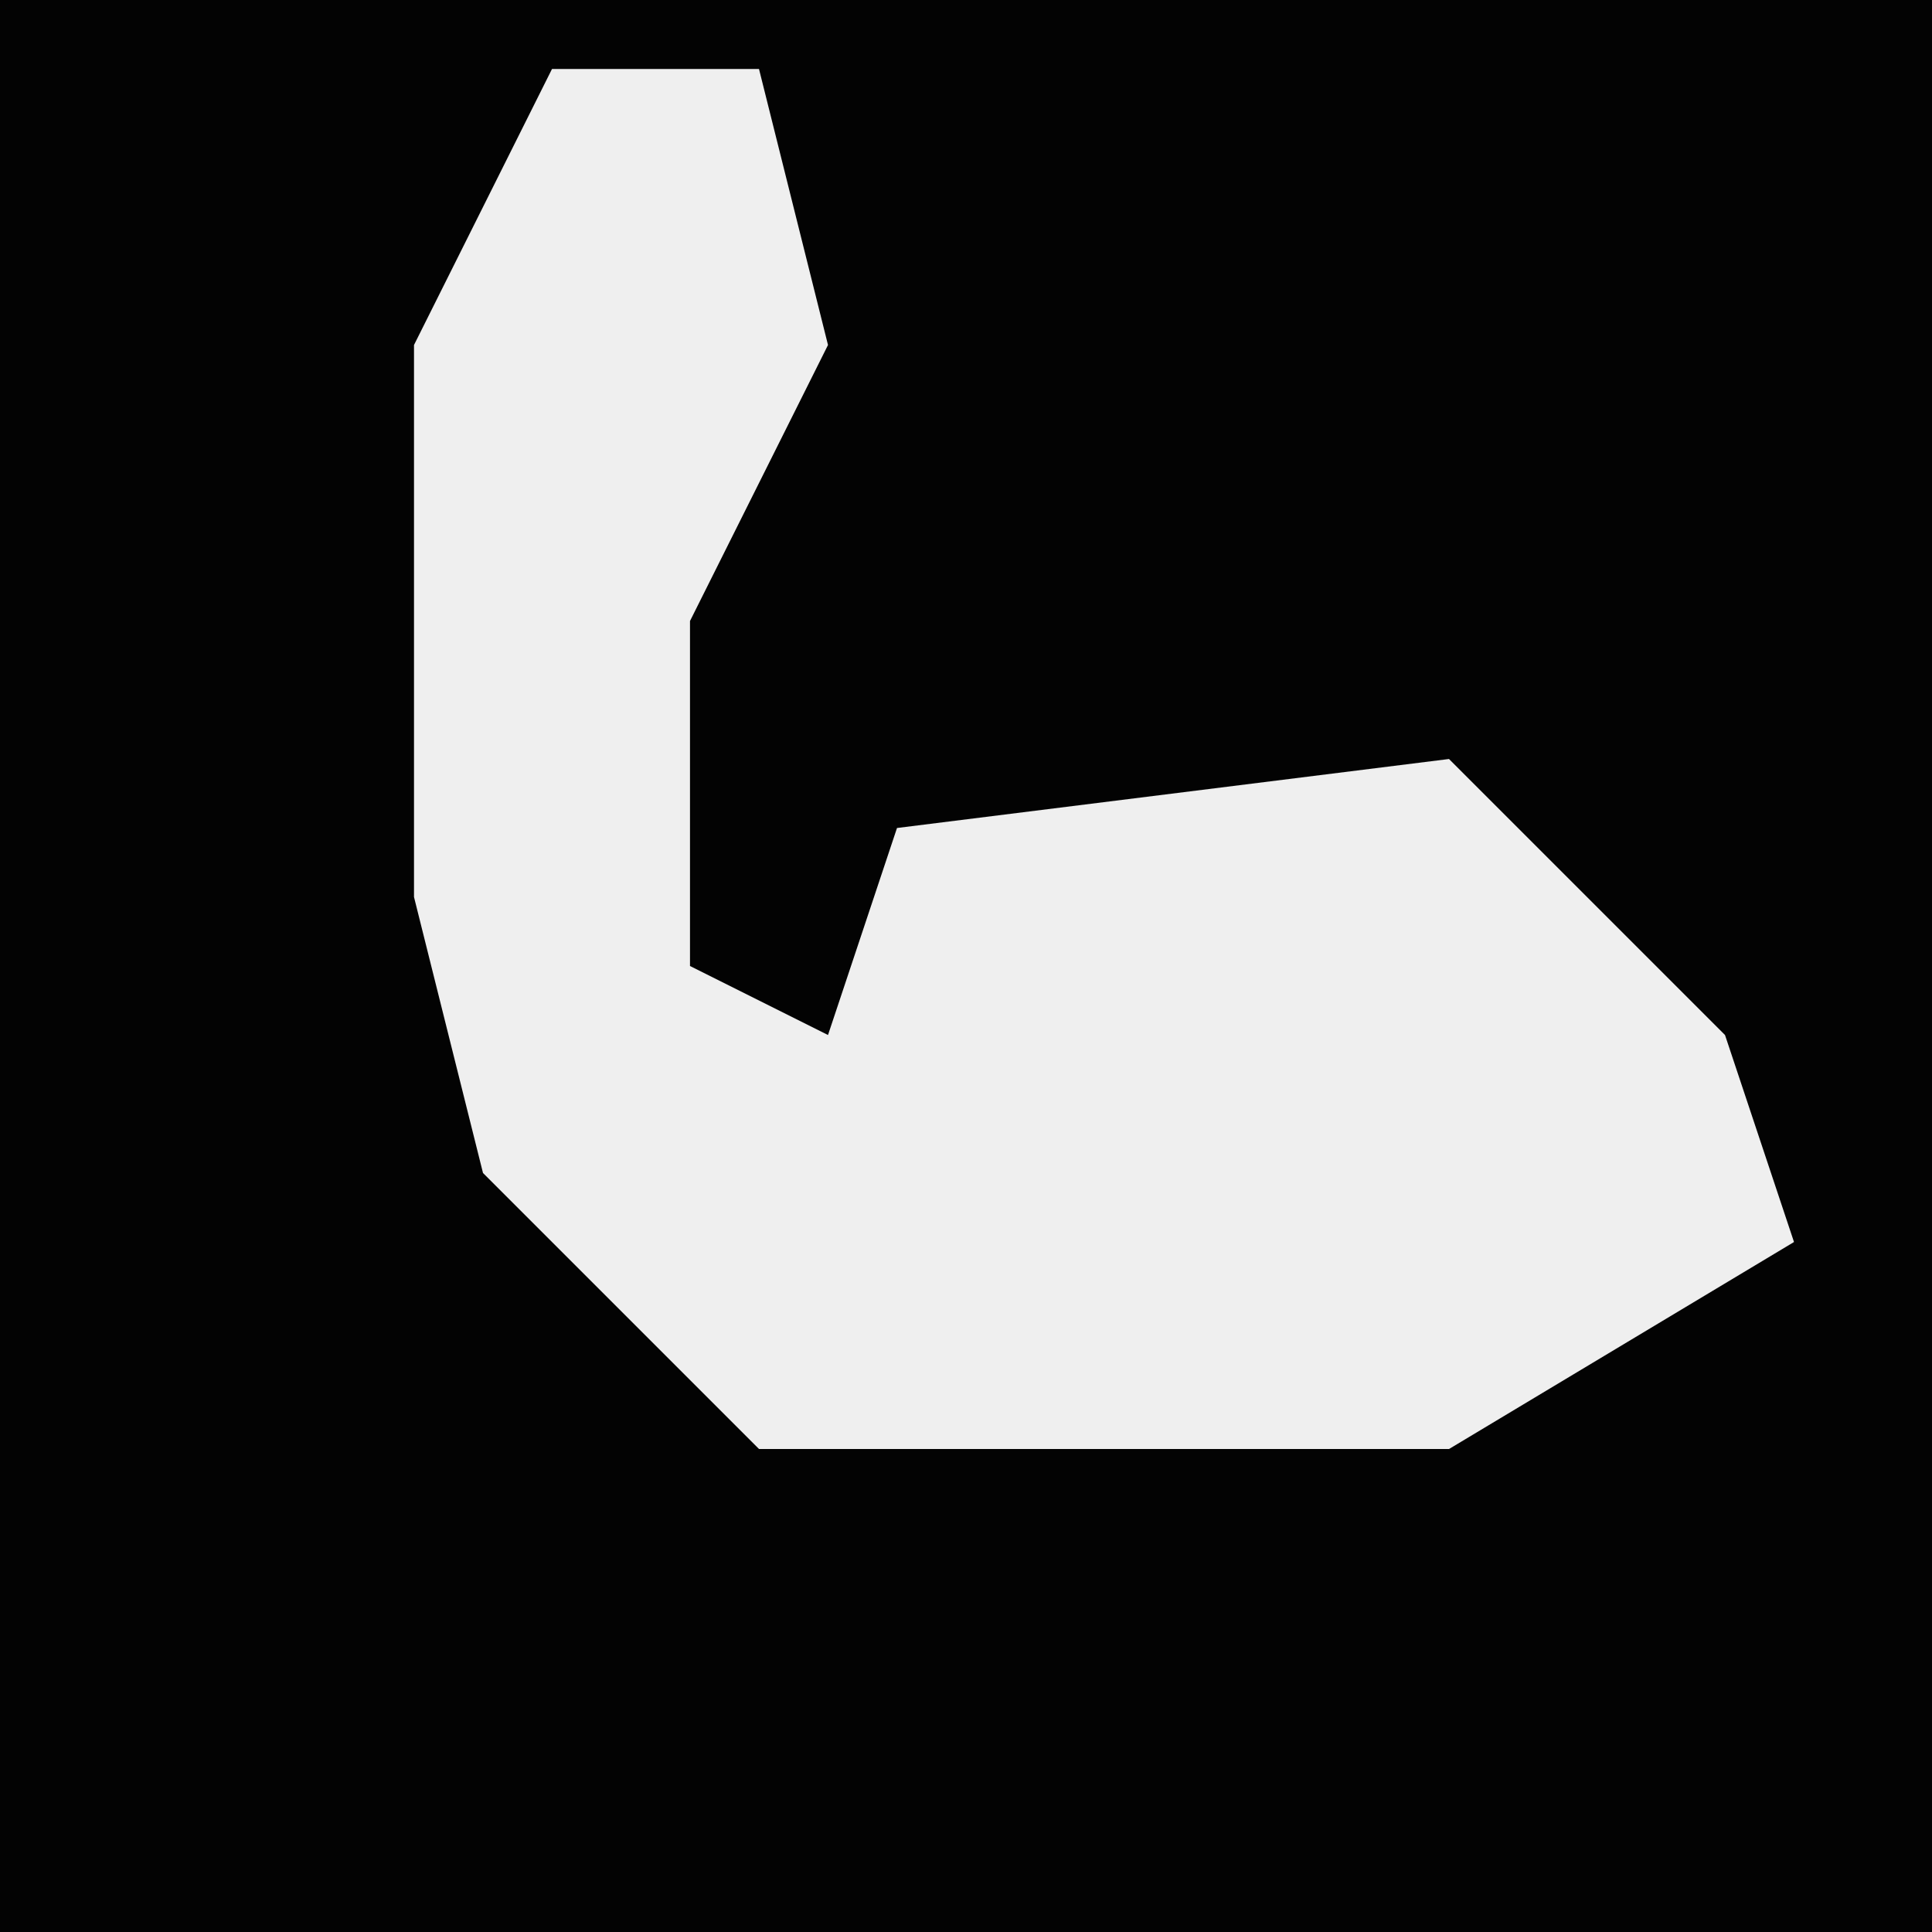 <?xml version="1.0" encoding="UTF-8"?>
<svg version="1.1" xmlns="http://www.w3.org/2000/svg" width="28" height="28">
<path d="M0,0 L28,0 L28,28 L0,28 Z " fill="#030303" transform="translate(0,0)"/>
<path d="M0,0 L3,0 L4,4 L2,8 L2,13 L4,14 L5,11 L13,10 L17,14 L18,17 L13,20 L3,20 L-1,16 L-2,12 L-2,4 Z " fill="#EFEFEF" transform="translate(8,1)"/>
</svg>
